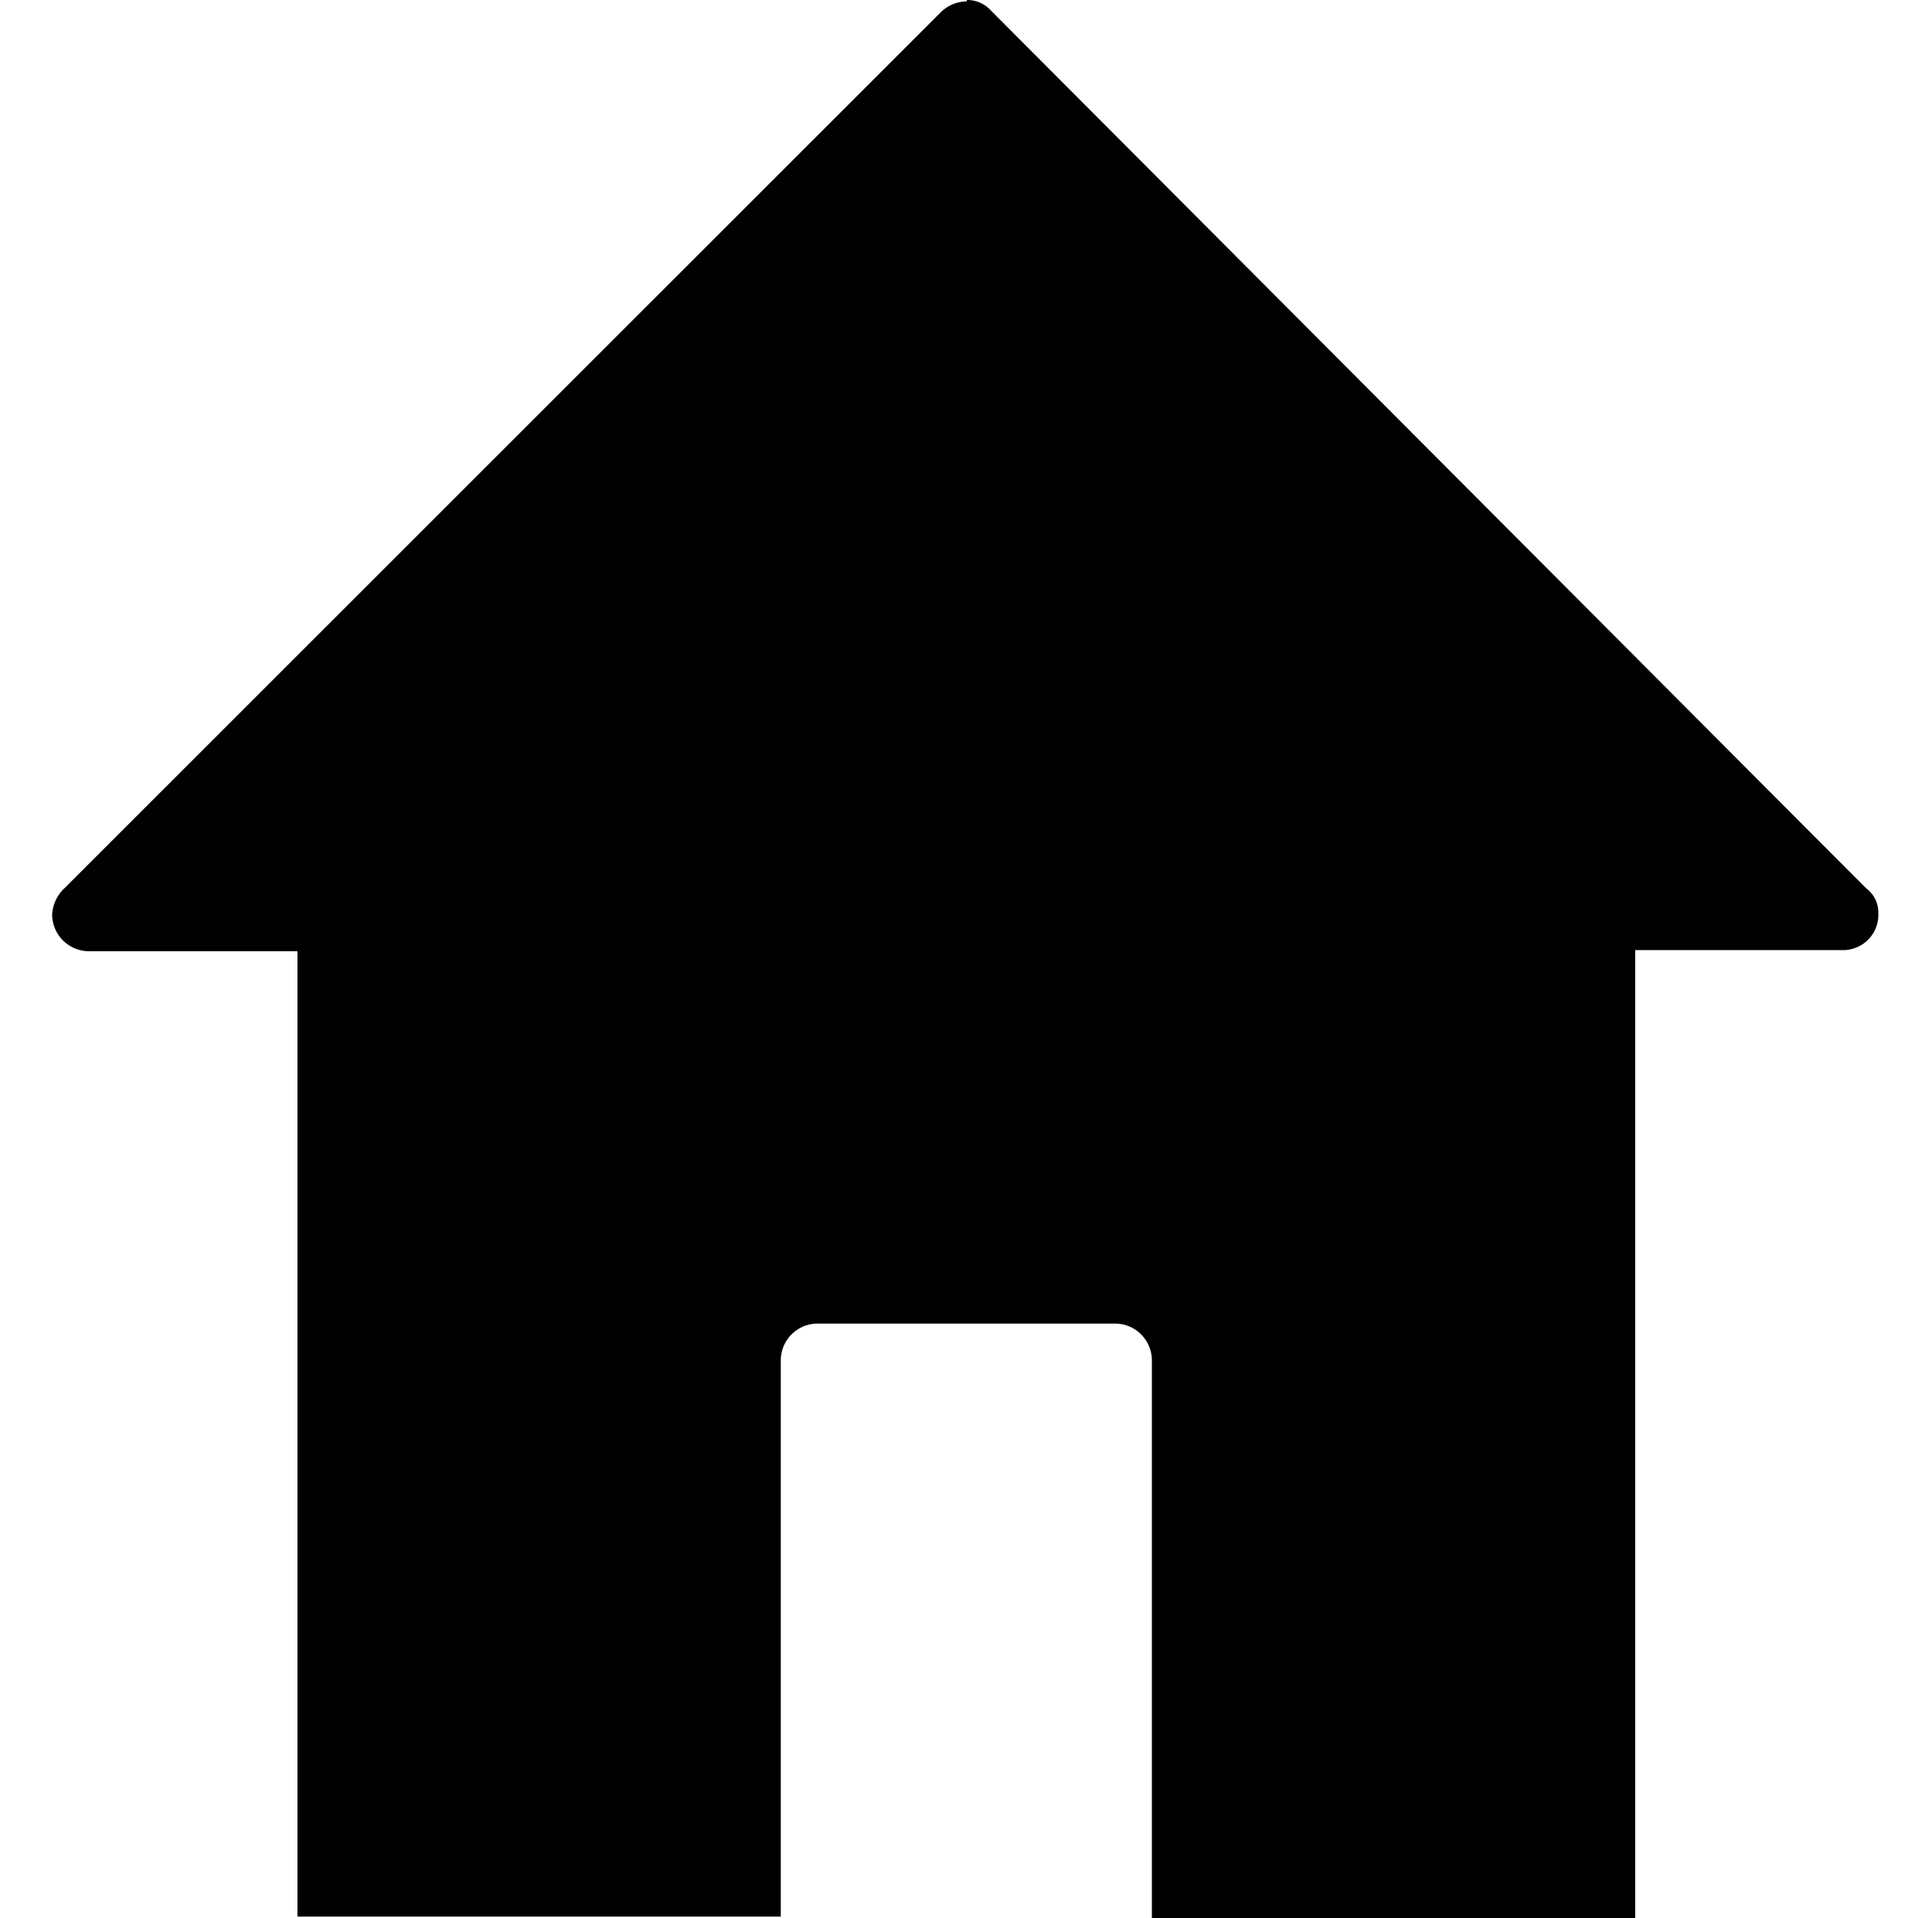 <svg xmlns="http://www.w3.org/2000/svg" width="20.966" height="20.817" viewBox="0 0 20.966 20.817">
  <path id="Caminho_423" data-name="Caminho 423" d="M0,10.311Zm20.383-.389a.328.328,0,0,0-.134-.284L10.759.12A.35.35,0,0,0,10.491,0V.015a.408.408,0,0,0-.284.12L.7,9.639a.425.425,0,0,0-.134.284.4.4,0,0,0,.4.4H3.228V20.8H8.473V14.764a.4.4,0,0,1,.4-.4H12.1a.4.4,0,0,1,.4.4v6.052h5.245V10.311H20.01a.383.383,0,0,0,.374-.389m.583.4Z" transform="translate(0 0)"/>
</svg>
